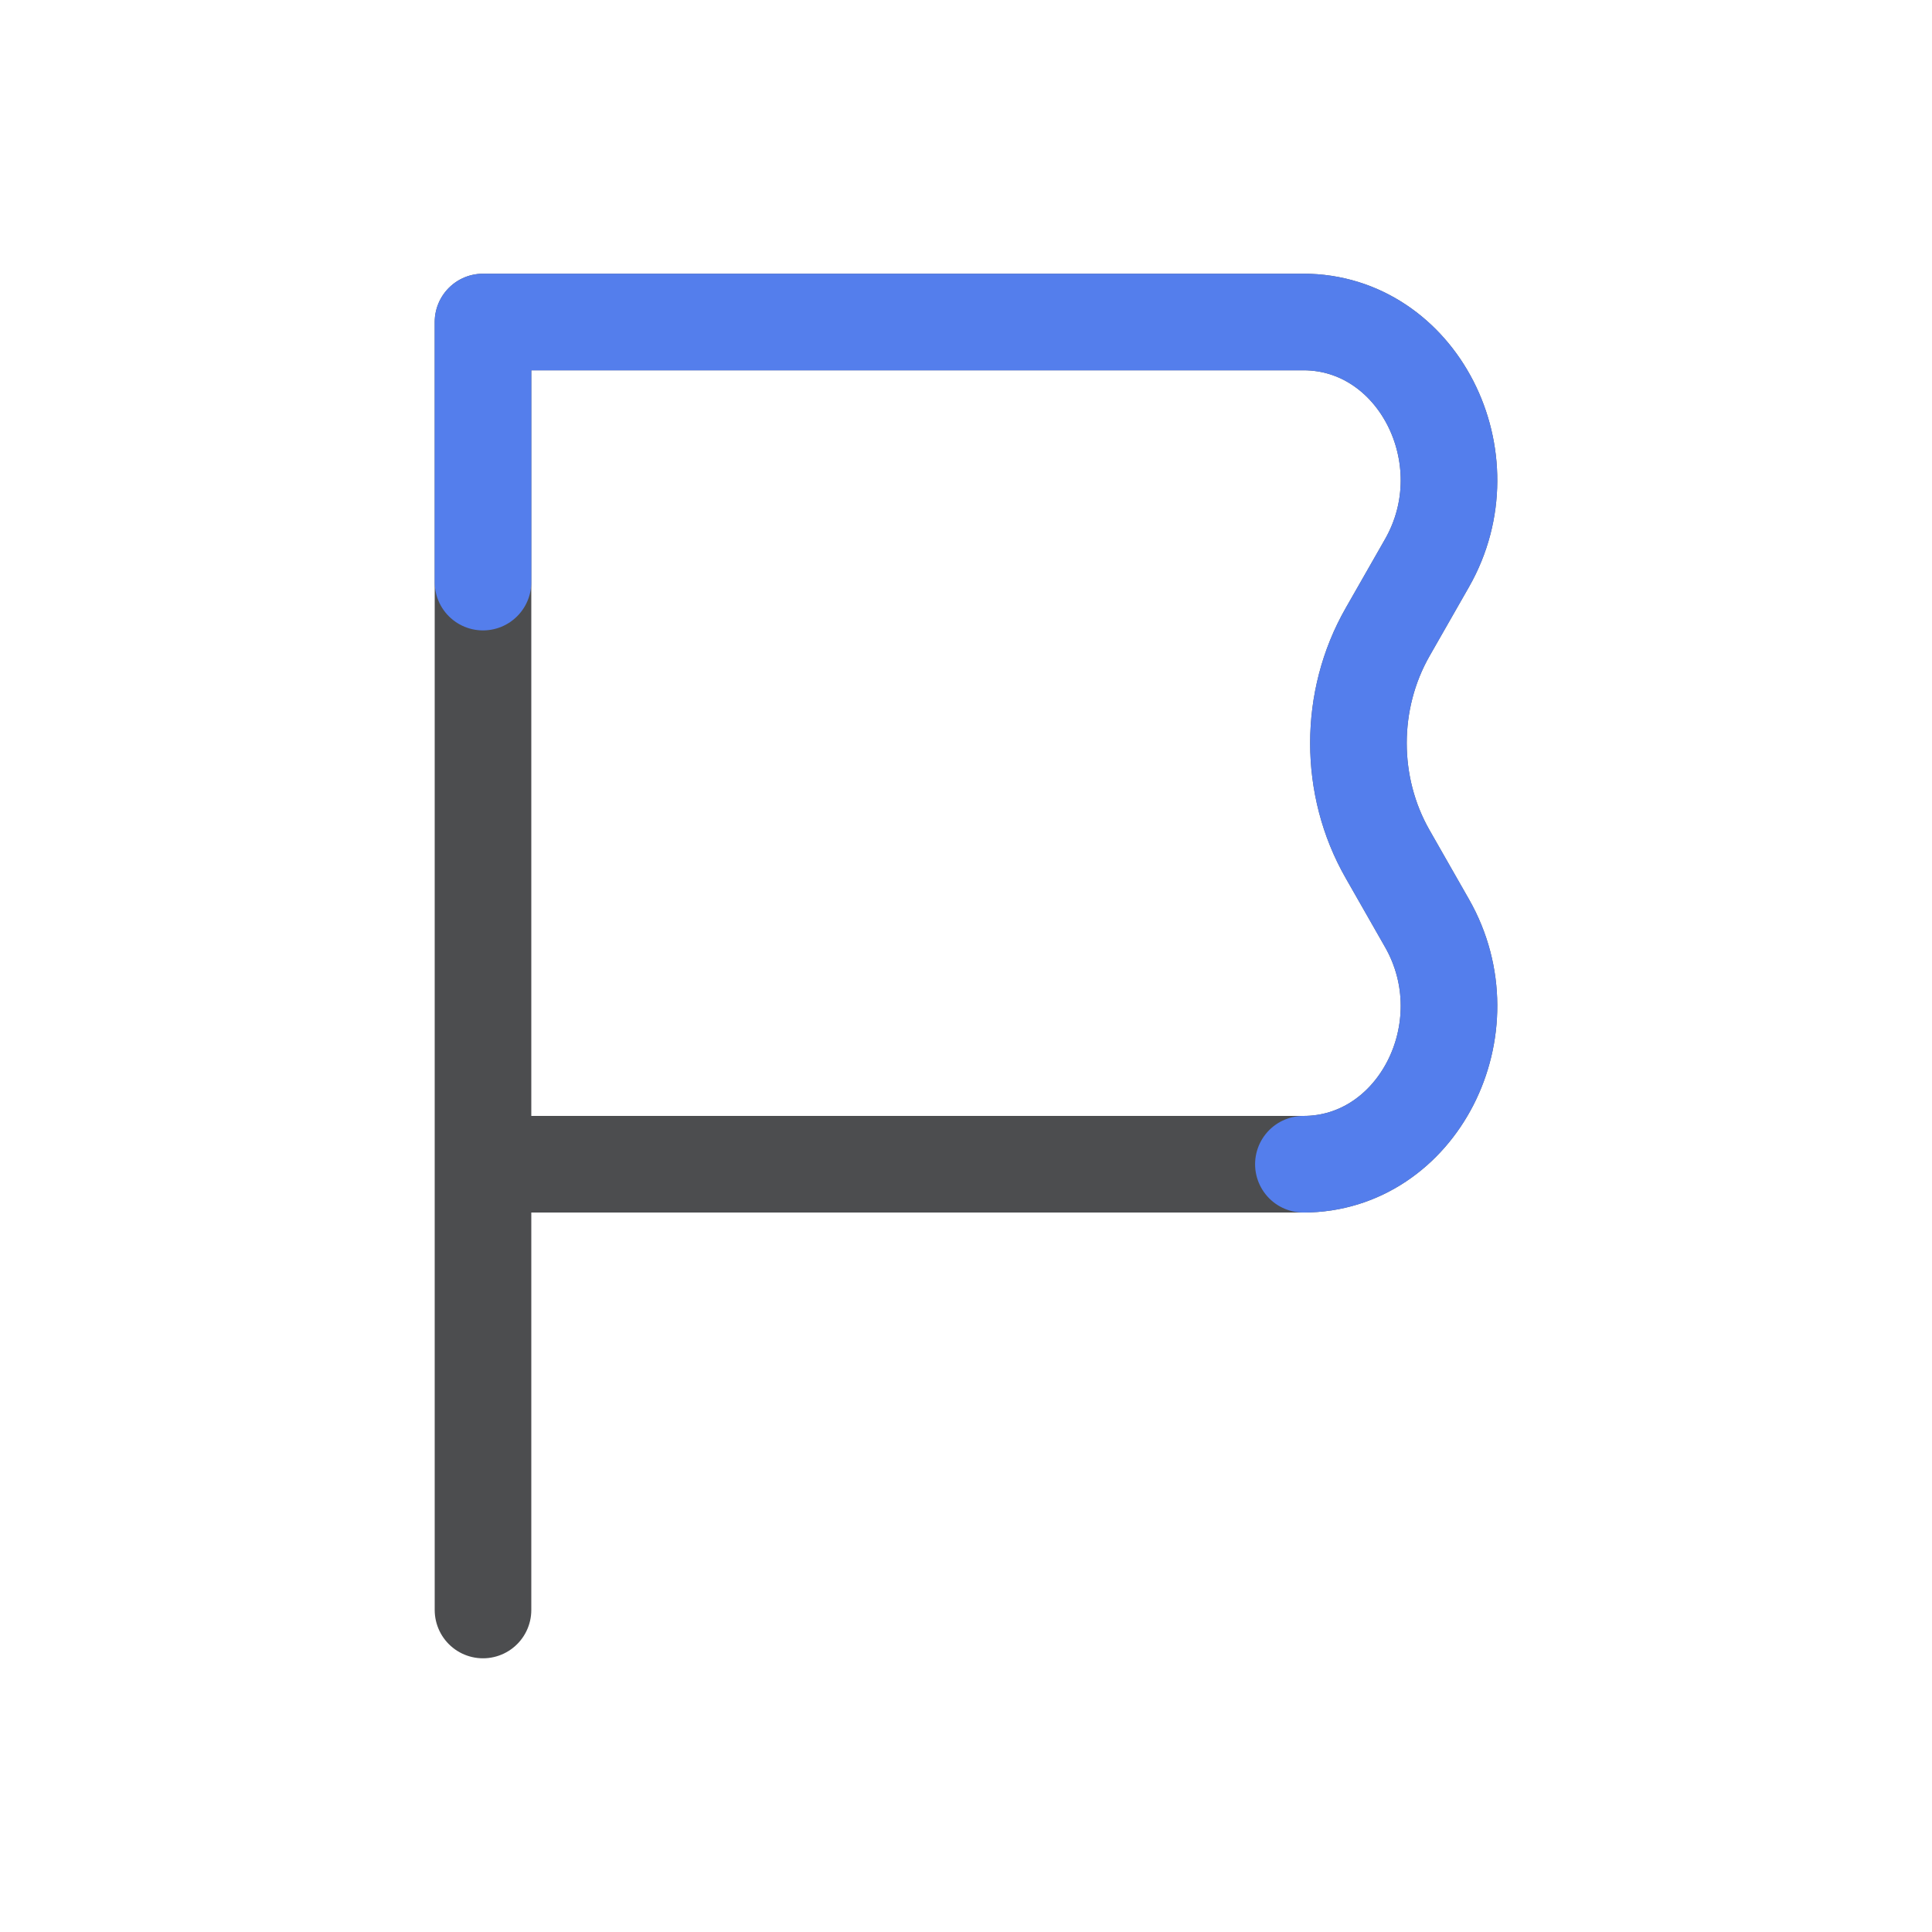 <svg width="30" height="30" viewBox="0 0 30 30" fill="none" xmlns="http://www.w3.org/2000/svg">
<path d="M7.5 18.078H20.239C22.008 18.078 23.09 15.967 22.158 14.334L21.546 13.261C20.943 12.206 20.943 10.872 21.546 9.816L22.158 8.744C23.09 7.111 22.008 5 20.239 5L7.5 5L7.5 18.078ZM7.5 18.078L7.5 25" stroke="#4C4D4F" stroke-width="1.5" stroke-linecap="round" stroke-linejoin="round"/>
<path d="M20.239 18.078C22.008 18.078 23.09 15.967 22.158 14.334L21.546 13.261C20.943 12.206 20.943 10.872 21.546 9.816L22.158 8.744C23.09 7.111 22.008 5 20.239 5L7.5 5L7.5 9.039" stroke="#5582F8" stroke-opacity="0.93" stroke-width="1.5" stroke-linecap="round" stroke-linejoin="round"/>
</svg>
